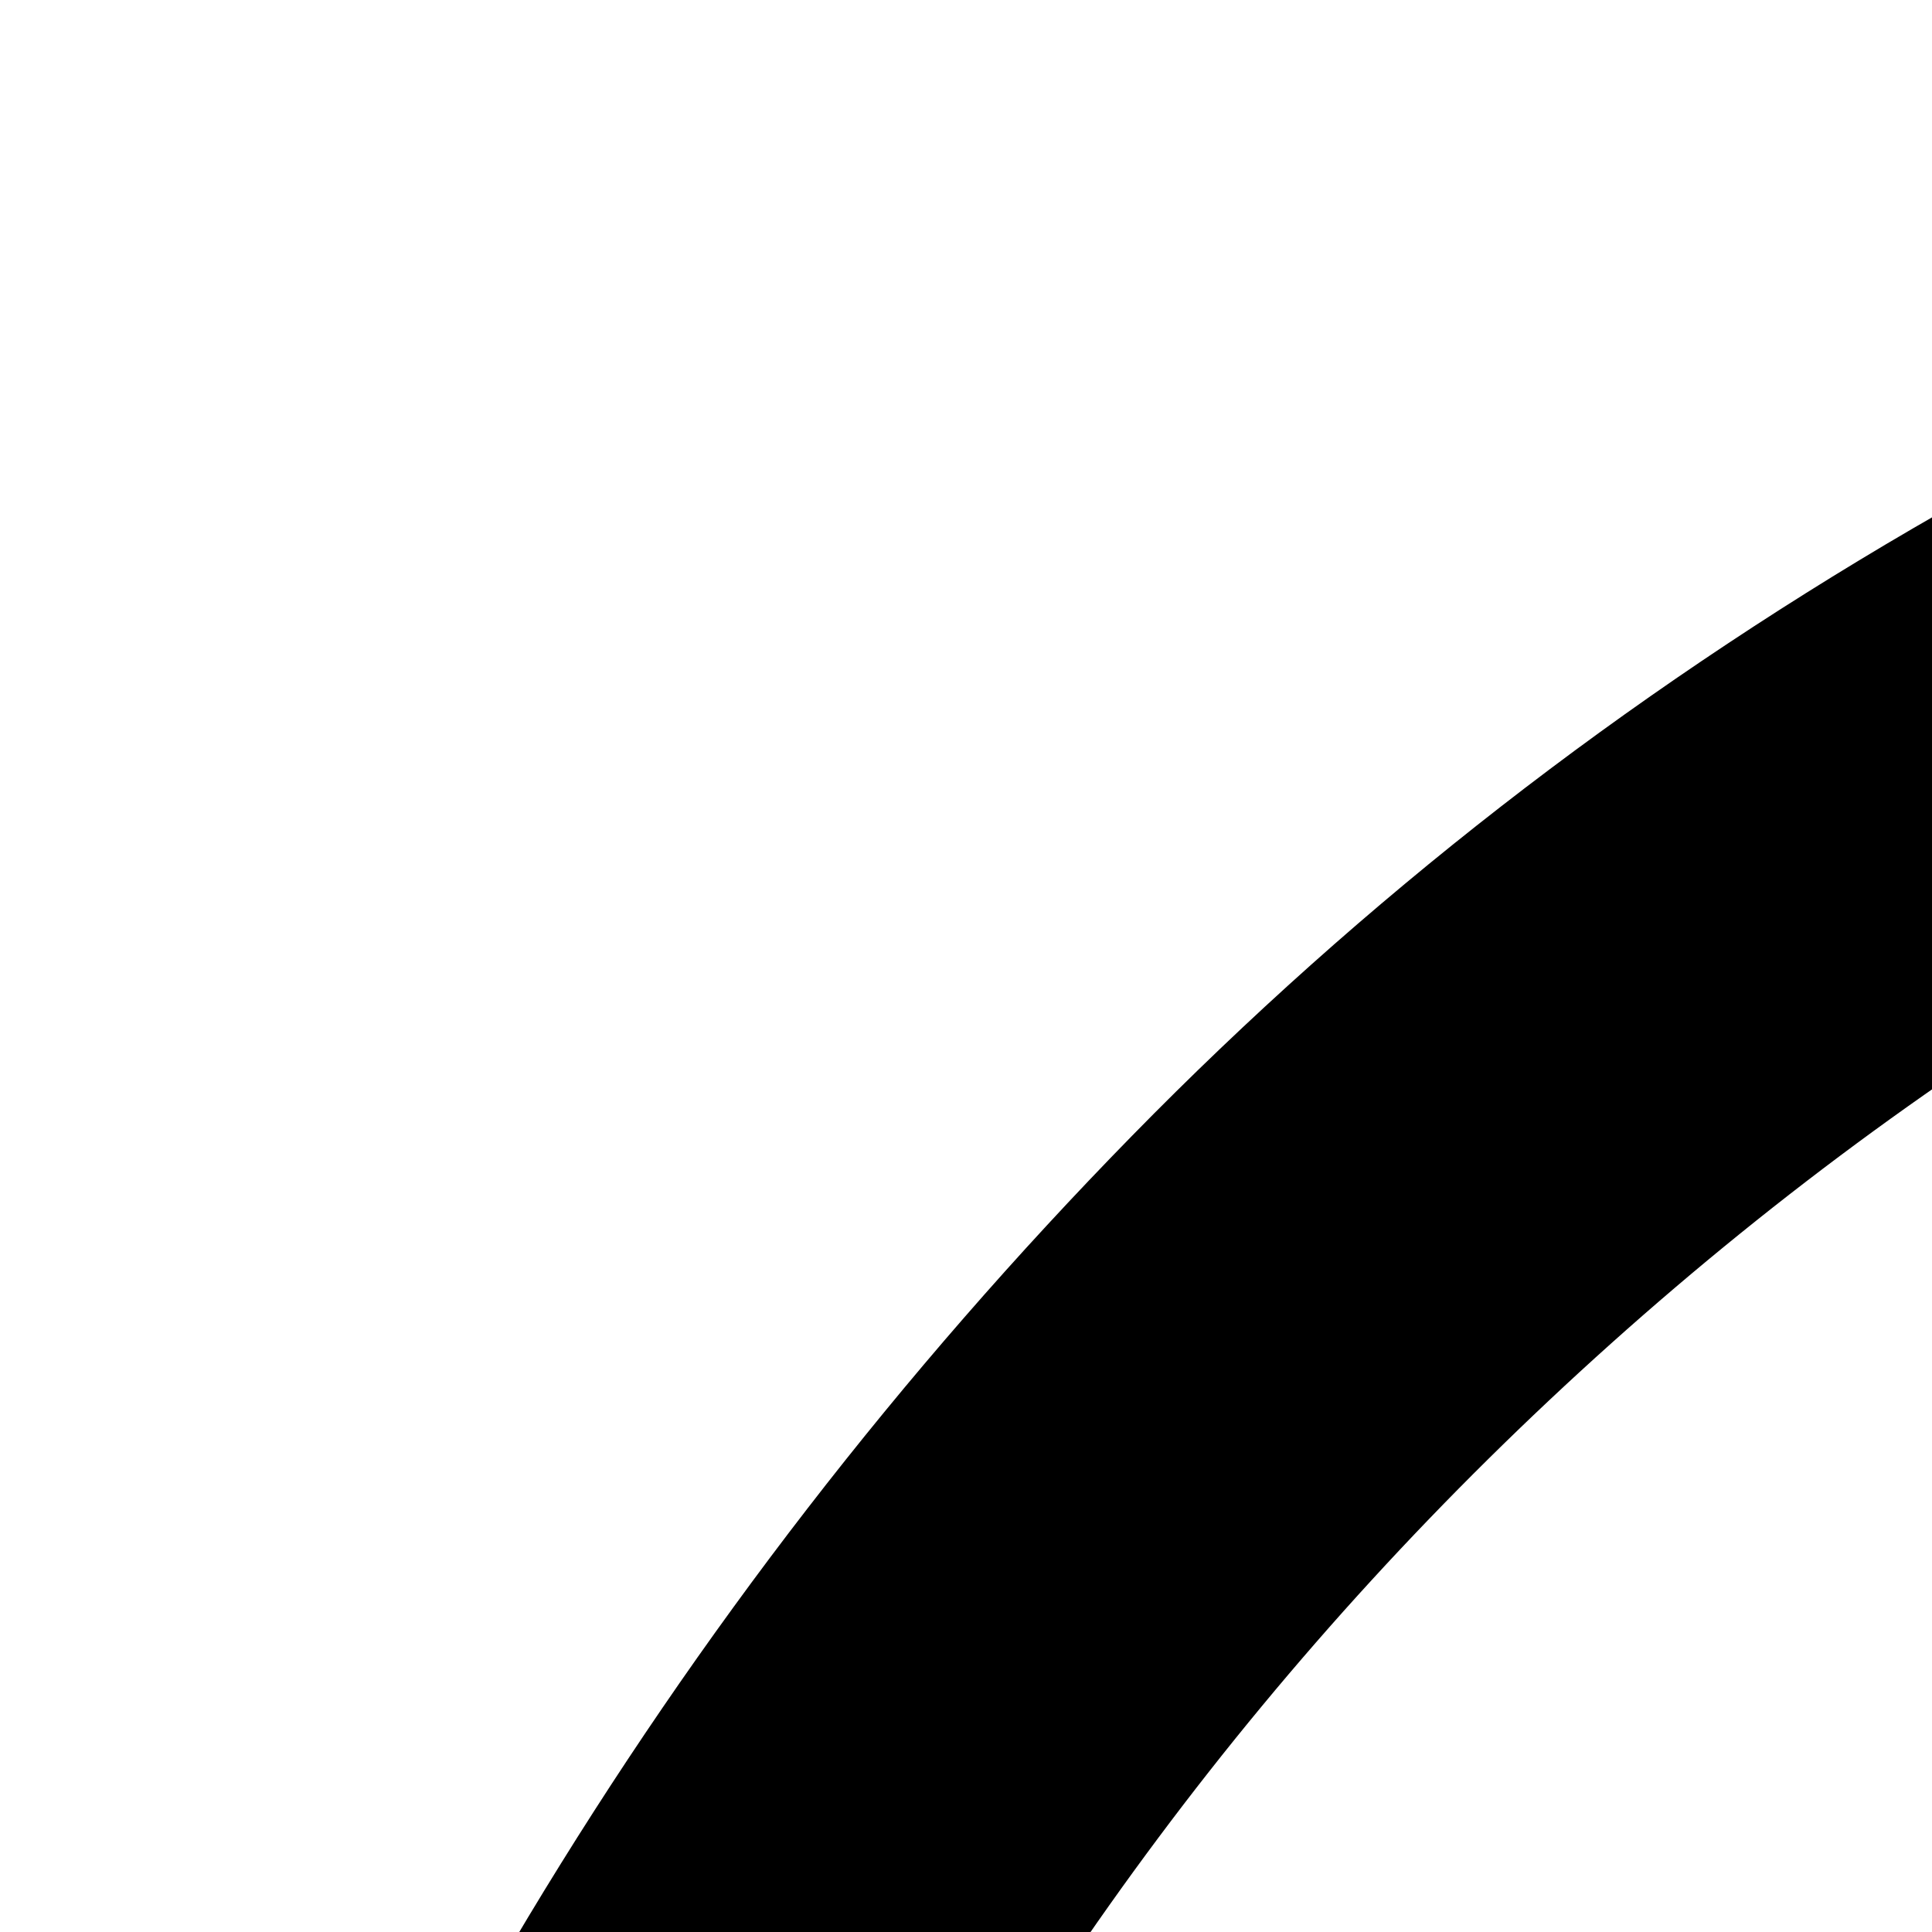 <svg xmlns="http://www.w3.org/2000/svg" version="1.1" viewBox="0 0 512 512" fill="currentColor"><path fill="currentColor" d="m2031 1537l-266 197l102 313l-267-193l-266 194l101-314l-266-197h335l97-310l95 310zM679 1408q8 37 23 89t37 109t51 113t64 101t78 72t92 28q36 0 69-17t59-41v178q-32 4-64 6t-64 2q-141 0-272-36t-244-104t-207-160t-161-207t-103-245t-37-272q0-141 36-272t104-244t160-207t207-161T752 37t272-37q141 0 272 36t244 104t207 160t161 207t103 245t37 272q0 99-19 195t-56 189h-181v-128h91q37-123 37-256t-37-256h-363q1 12 5 48t7 76t4 74t0 41l-126 401zm712-128q9-64 13-127t4-129q0-65-4-128t-13-128H657q-9 64-13 127t-4 129q0 65 4 128t13 128zm442-640q-38-81-92-153t-120-131t-143-104t-163-75q36 49 65 105t52 116t39 121t29 121zm-809-512q-49 0-91 27t-78 73t-65 101t-51 113t-37 109t-23 89h690q-8-37-23-89t-37-109t-51-113t-64-101t-78-72t-92-28m-291 49q-85 29-162 74T427 356T307 487t-92 153h333q12-60 28-121t39-121t52-116t66-105m-605 847q0 133 37 256h363q-8-64-12-127t-4-129q0-65 4-128t12-128H165q-37 123-37 256m87 384q38 81 92 153t120 131t143 104t163 75q-36-49-65-105t-52-116t-39-121t-29-121z"/></svg>